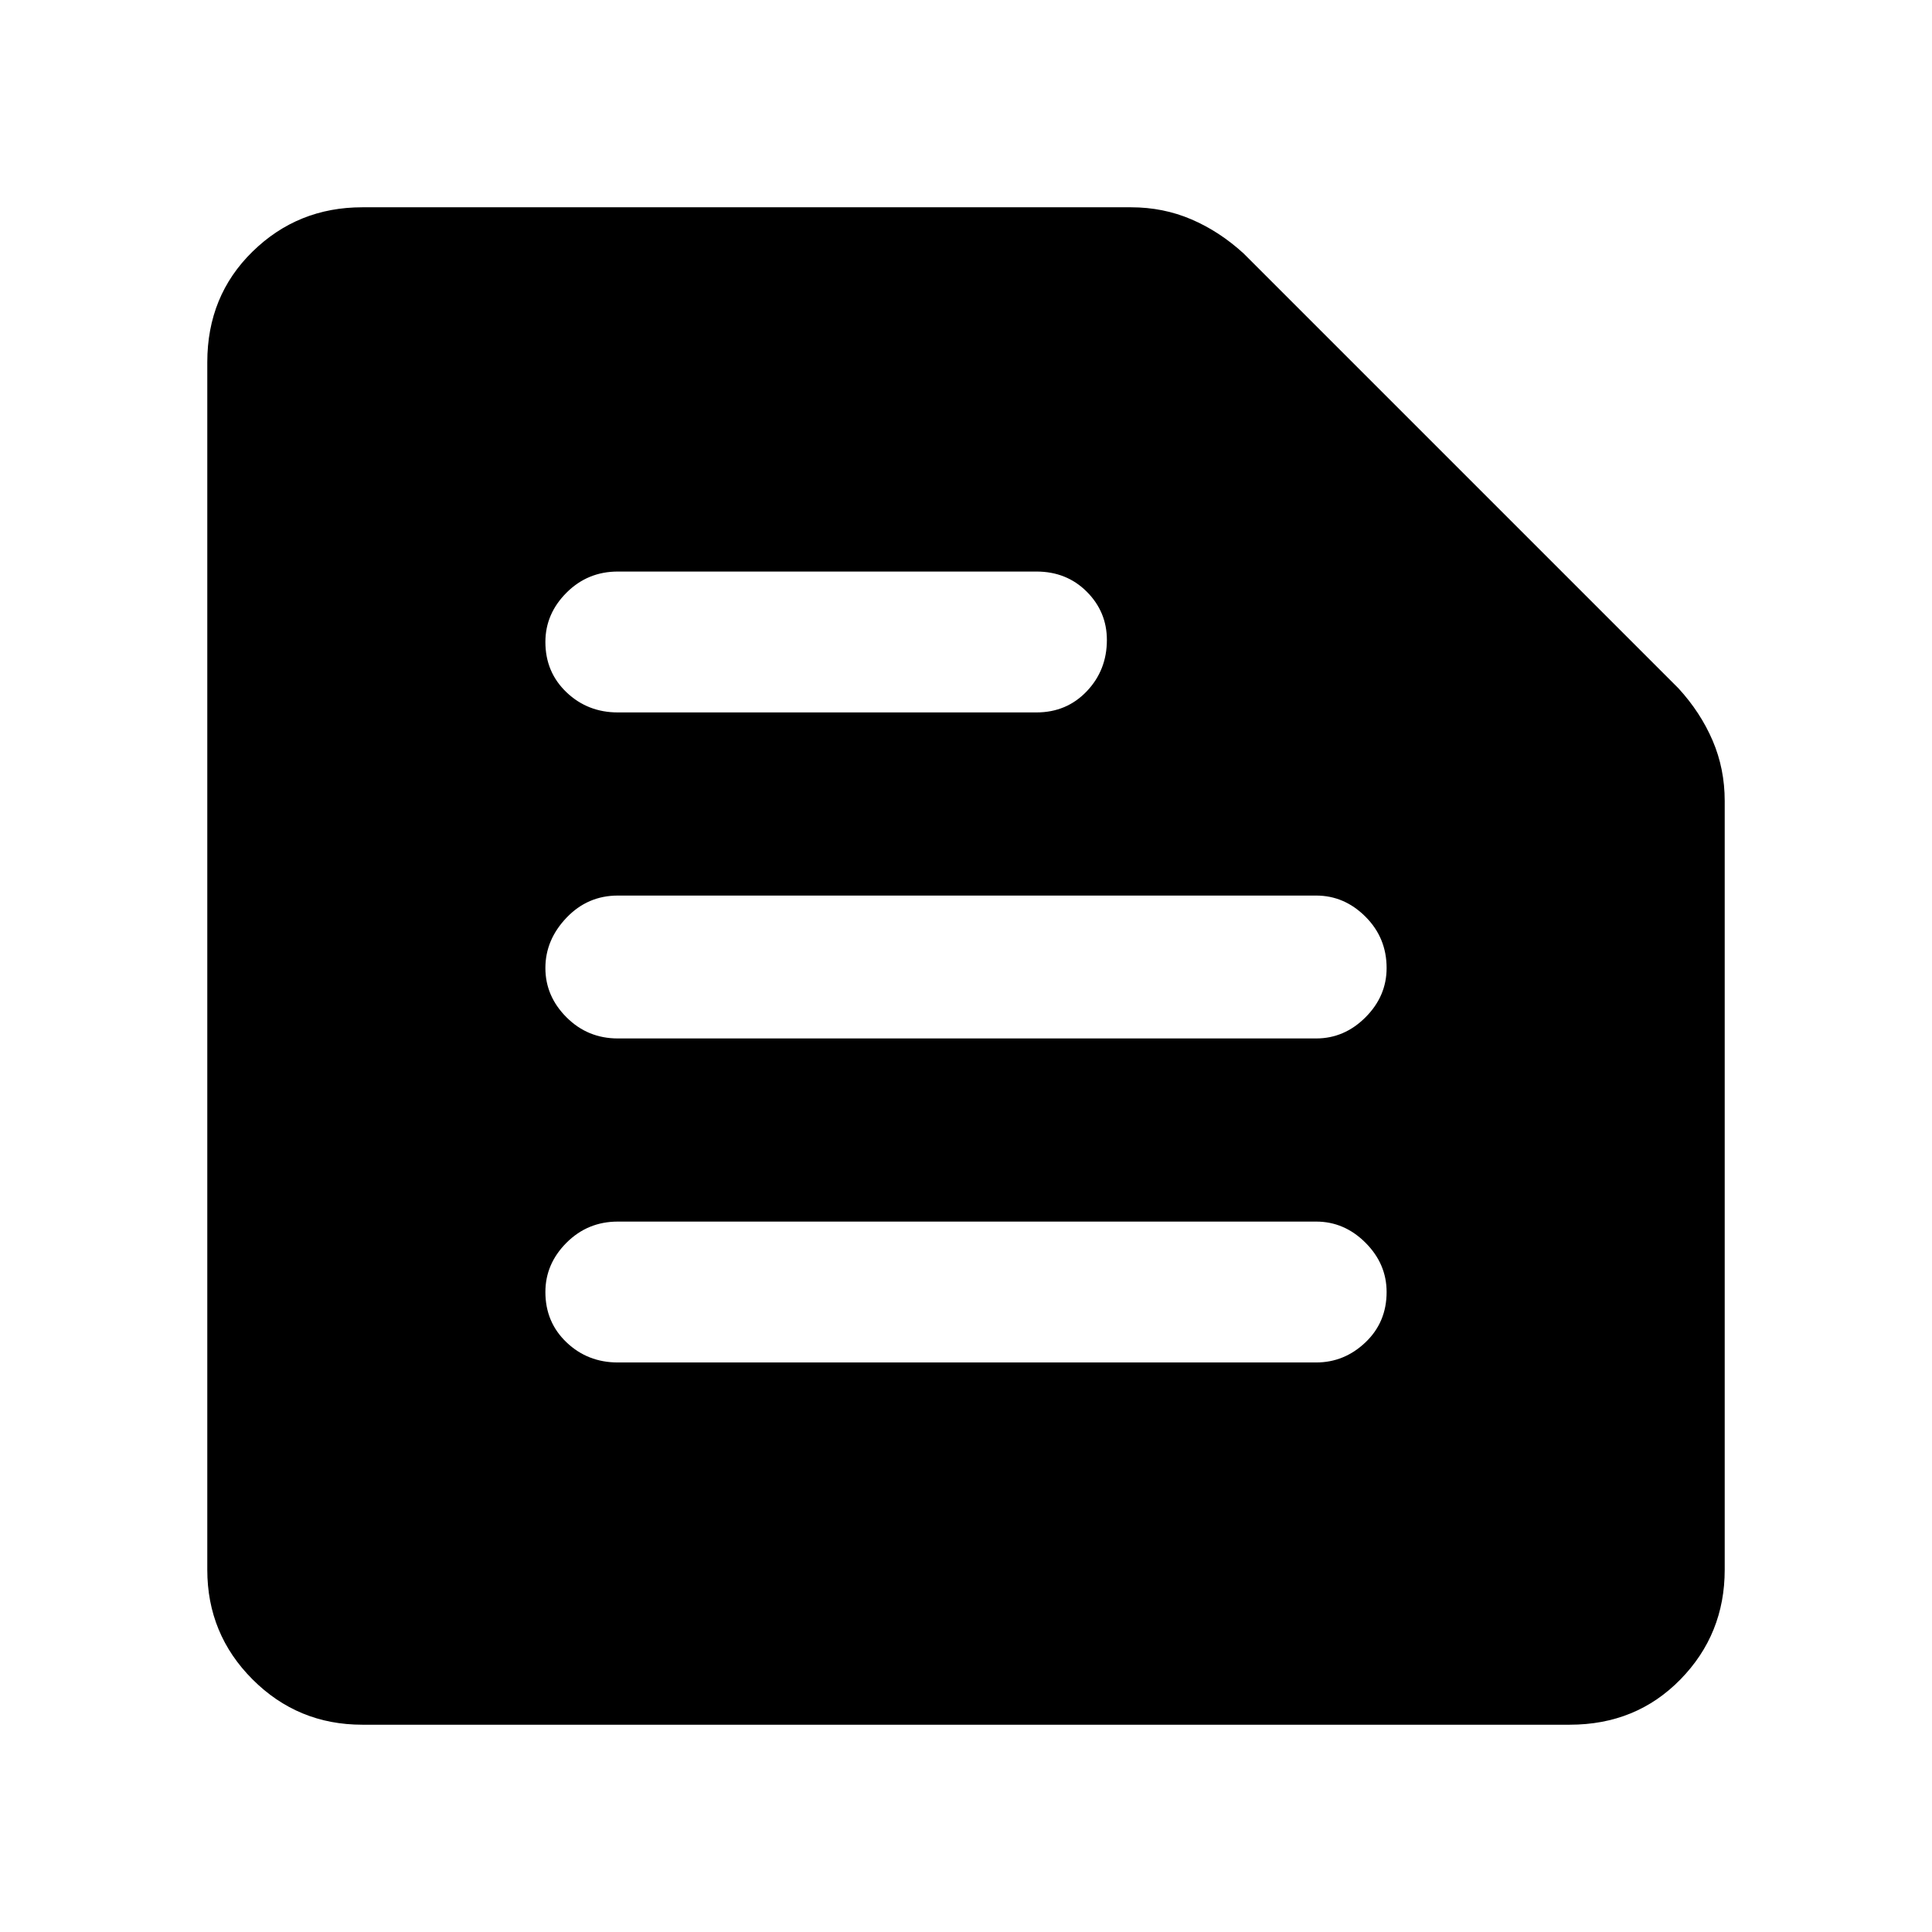 <svg xmlns="http://www.w3.org/2000/svg" height="48" width="48"><path d="M9 42.85q-1.6 0-2.725-1.125T5.15 39V9q0-1.65 1.125-2.75T9 5.15h19.1q.8 0 1.5.3t1.3.85l10.8 10.8q.55.6.85 1.3.3.7.3 1.5V39q0 1.6-1.1 2.725T39 42.85Zm6.35-9H32.7q.7 0 1.225-.5.525-.5.525-1.25 0-.7-.525-1.225-.525-.525-1.225-.525H15.35q-.75 0-1.275.525-.525.525-.525 1.225 0 .75.525 1.25t1.275.5Zm0-8.05H32.7q.7 0 1.225-.525.525-.525.525-1.225 0-.75-.525-1.275-.525-.525-1.225-.525H15.35q-.75 0-1.275.55-.525.55-.525 1.25t.525 1.225q.525.525 1.275.525Zm0-8.1h10.4q.75 0 1.25-.525t.5-1.275q0-.7-.5-1.2t-1.25-.5h-10.4q-.75 0-1.275.525-.525.525-.525 1.225 0 .75.525 1.25t1.275.5Z"/></svg>